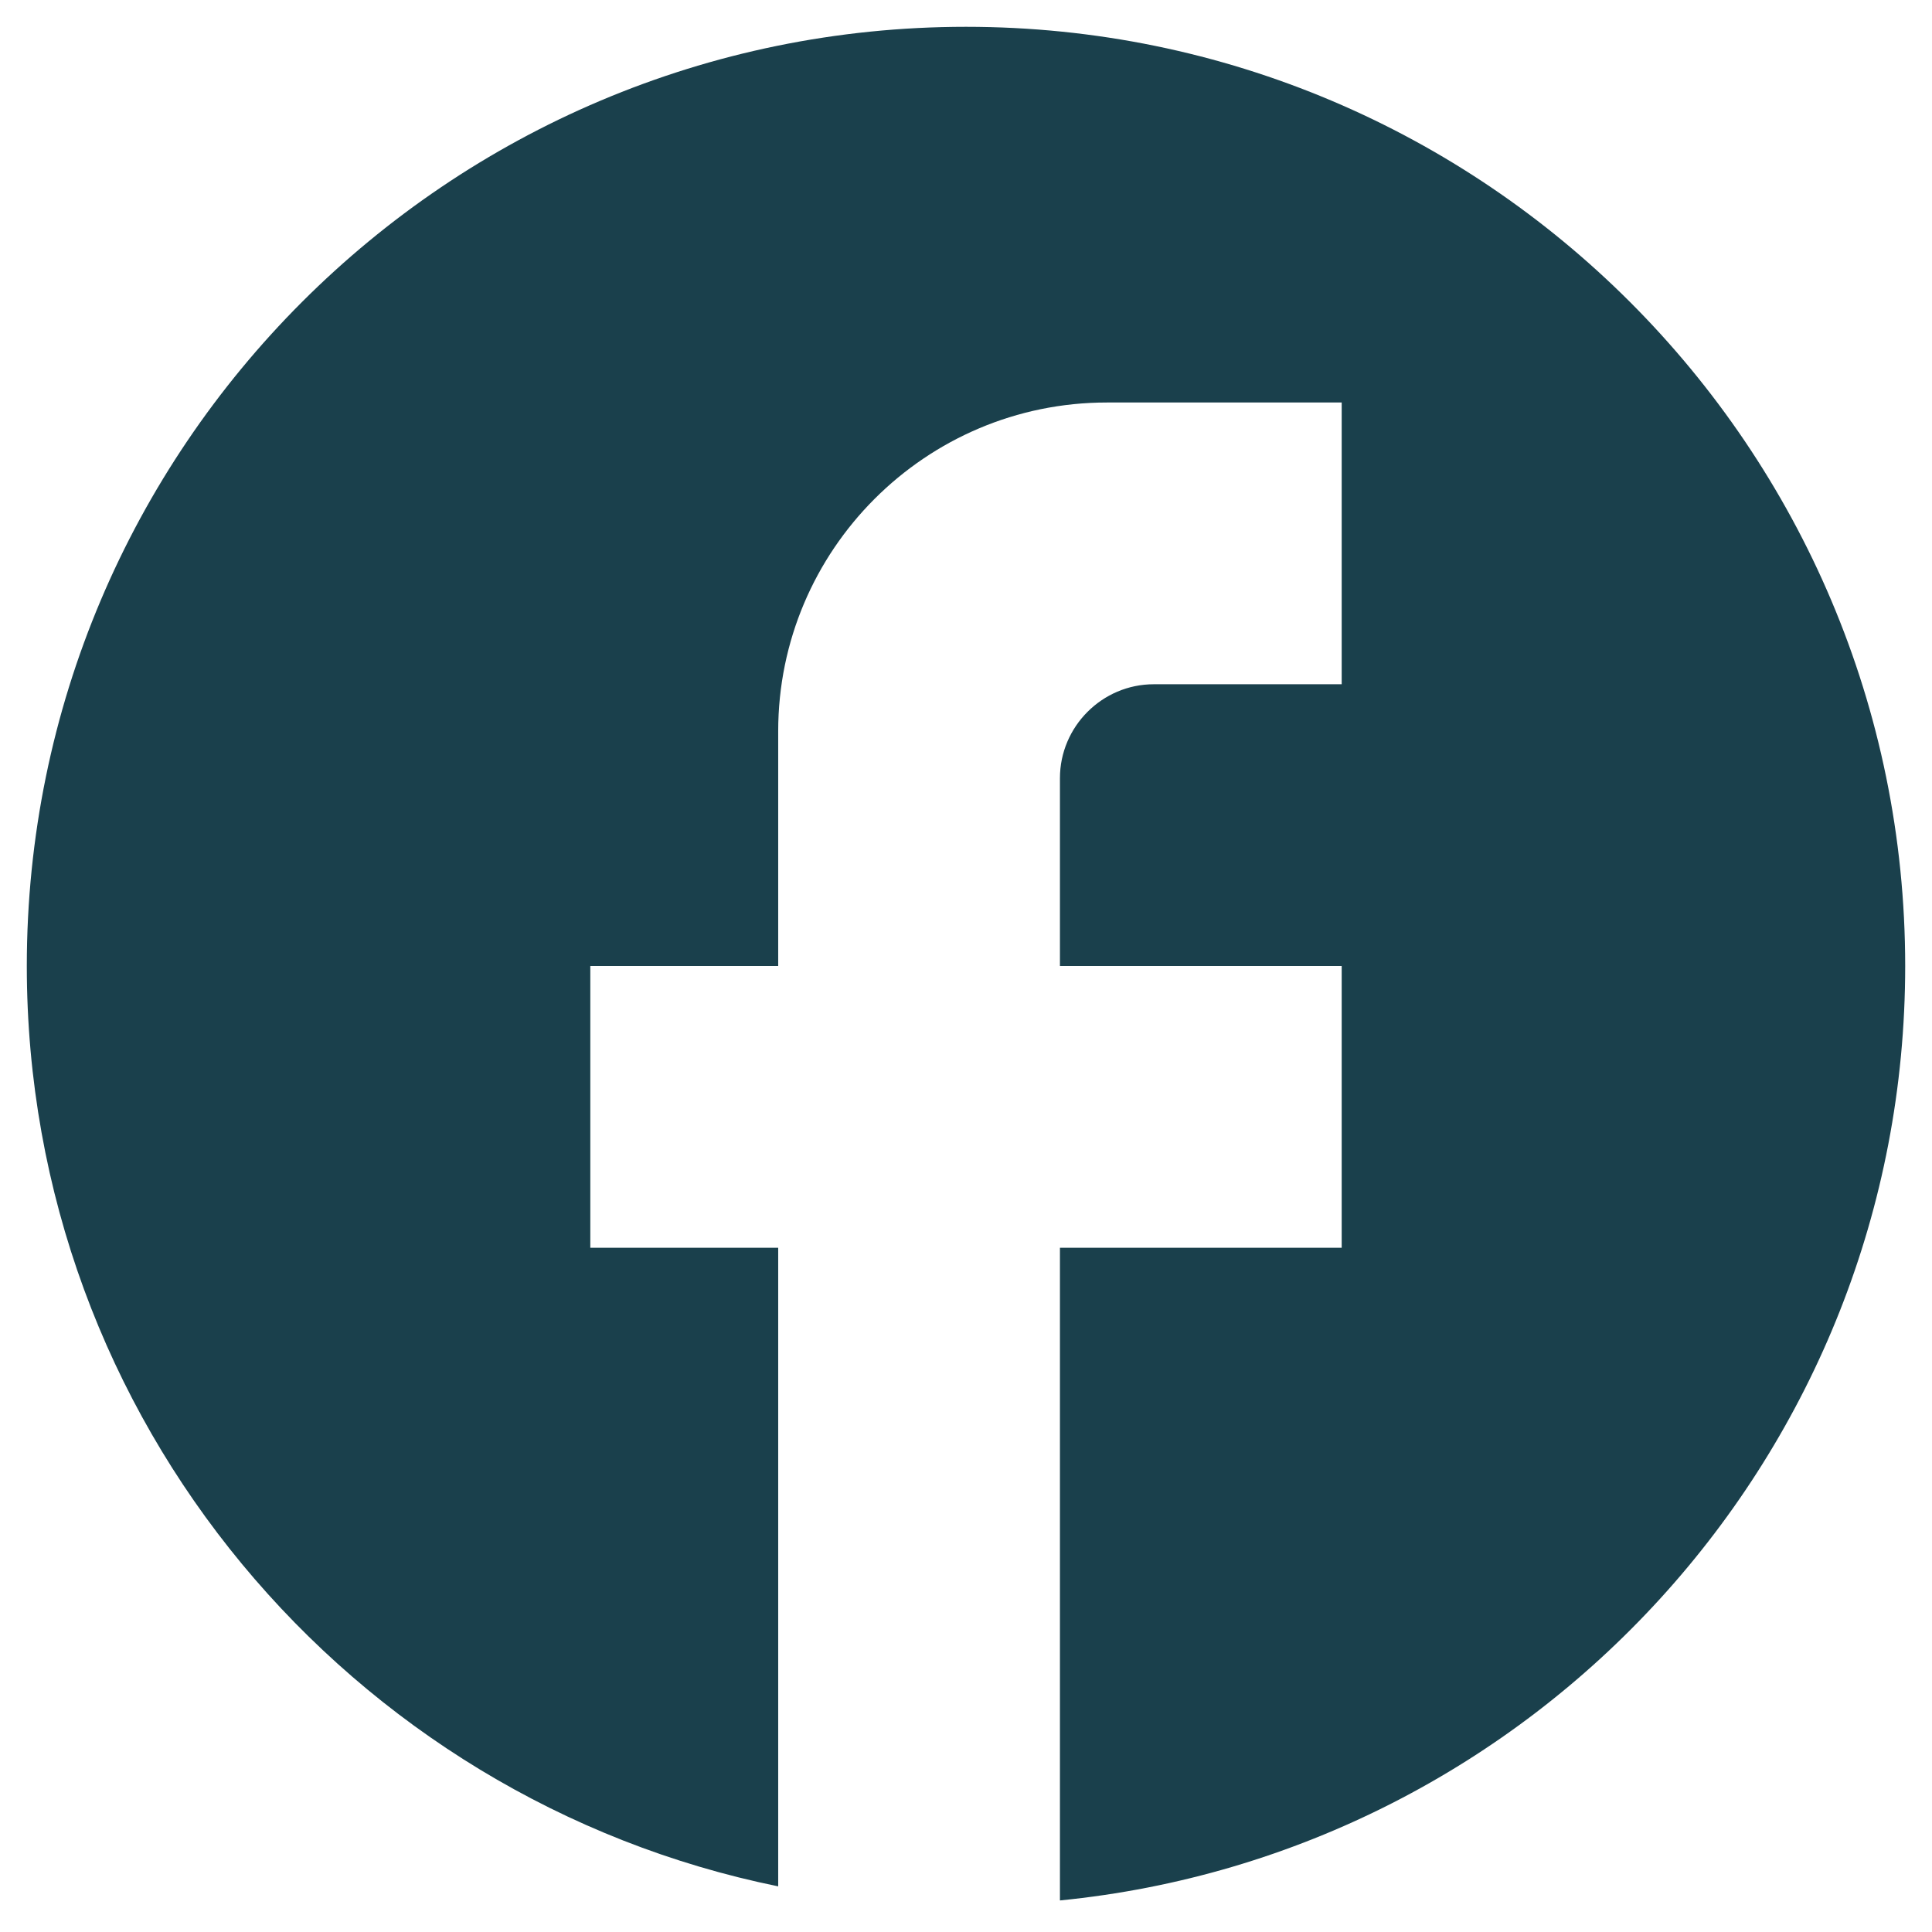 <svg width="24" height="24" viewBox="0 0 24 24" fill="none" xmlns="http://www.w3.org/2000/svg">
<path d="M23.667 12C23.667 5.56 18.44 0.333 12 0.333C5.56 0.333 0.333 5.56 0.333 12C0.333 17.647 4.347 22.349 9.667 23.433V15.5H7.333V12H9.667V9.084C9.667 6.832 11.498 5 13.75 5H16.667V8.5H14.333C13.692 8.5 13.167 9.025 13.167 9.667V12H16.667V15.5H13.167V23.608C19.058 23.025 23.667 18.055 23.667 12Z" fill="#1A404C"/>
</svg>
